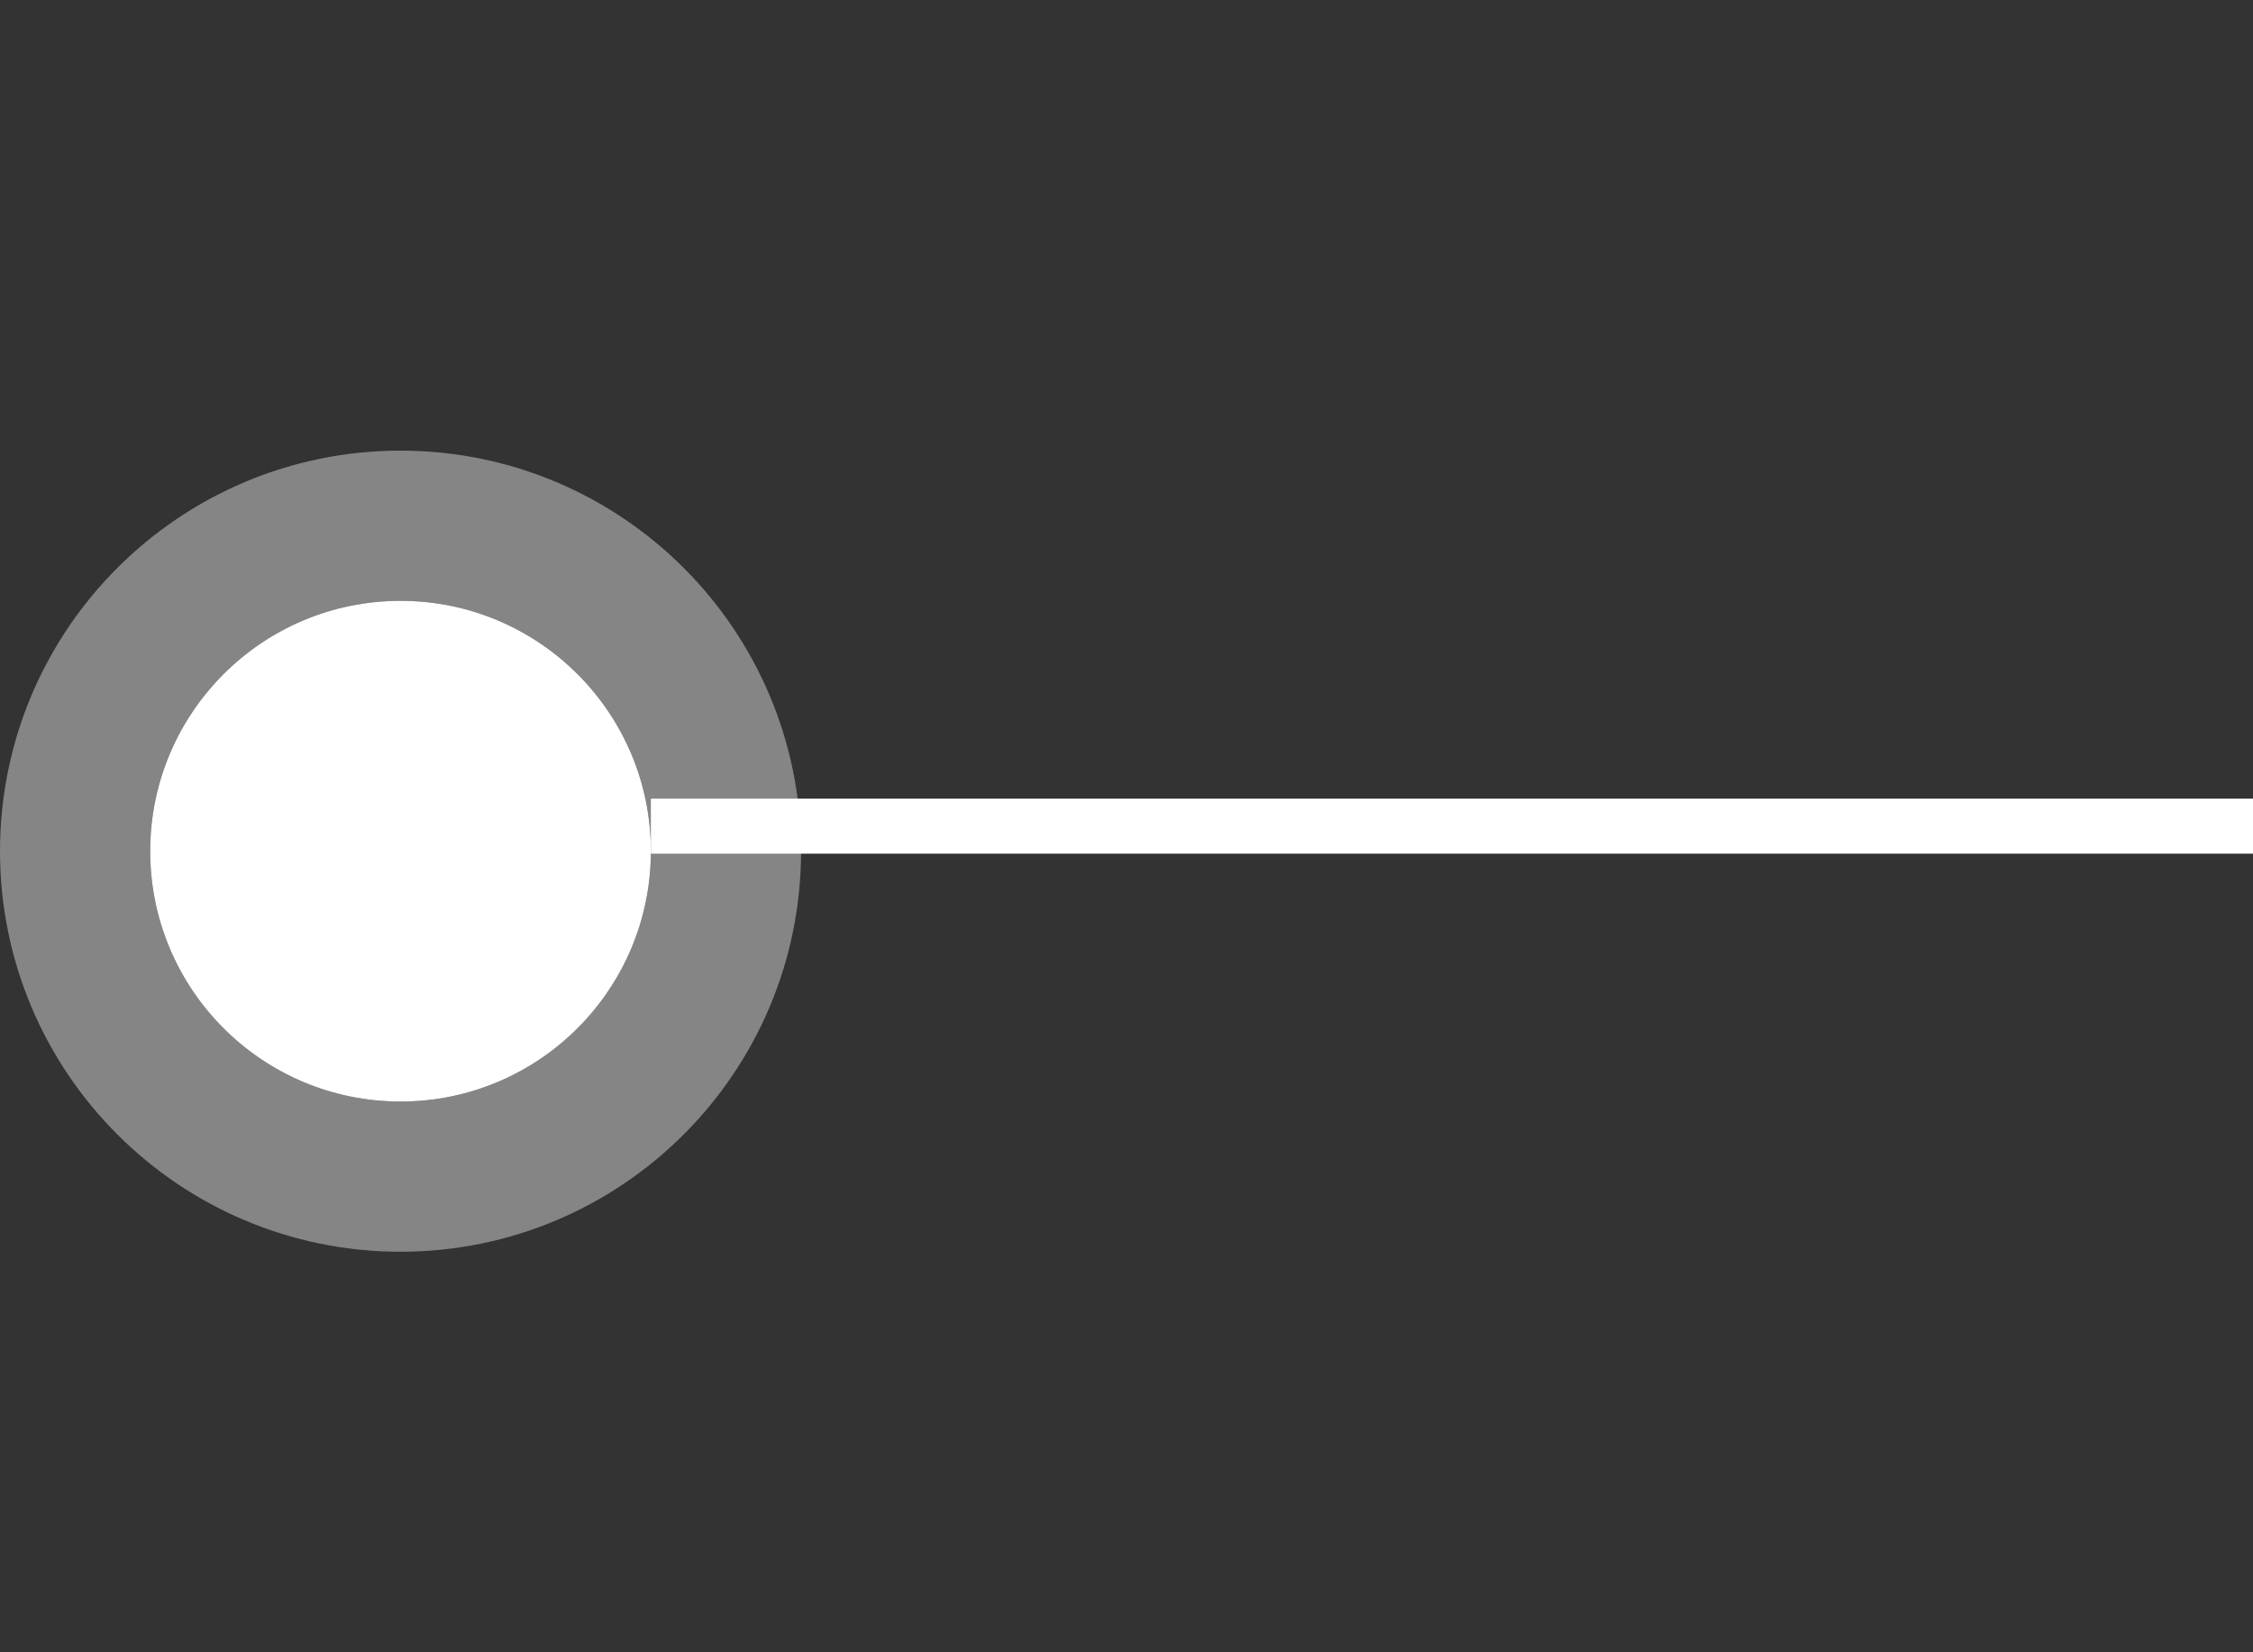 <svg width="45" height="33" viewBox="0 0 45 33" fill="none" xmlns="http://www.w3.org/2000/svg">
<rect x="0" y="0" width="45" height="33" fill="#333333" stroke="none"/>
<path d="M45 16.5L13 16.5" stroke="white" stroke-width="1.1" stroke-linejoin="round"></path>
<circle cx="8" cy="17" r="5" fill="white"></circle>
<circle cx="8" cy="17" r="6.5" stroke="white" stroke-opacity="0.4" stroke-width="3"></circle>
</svg>